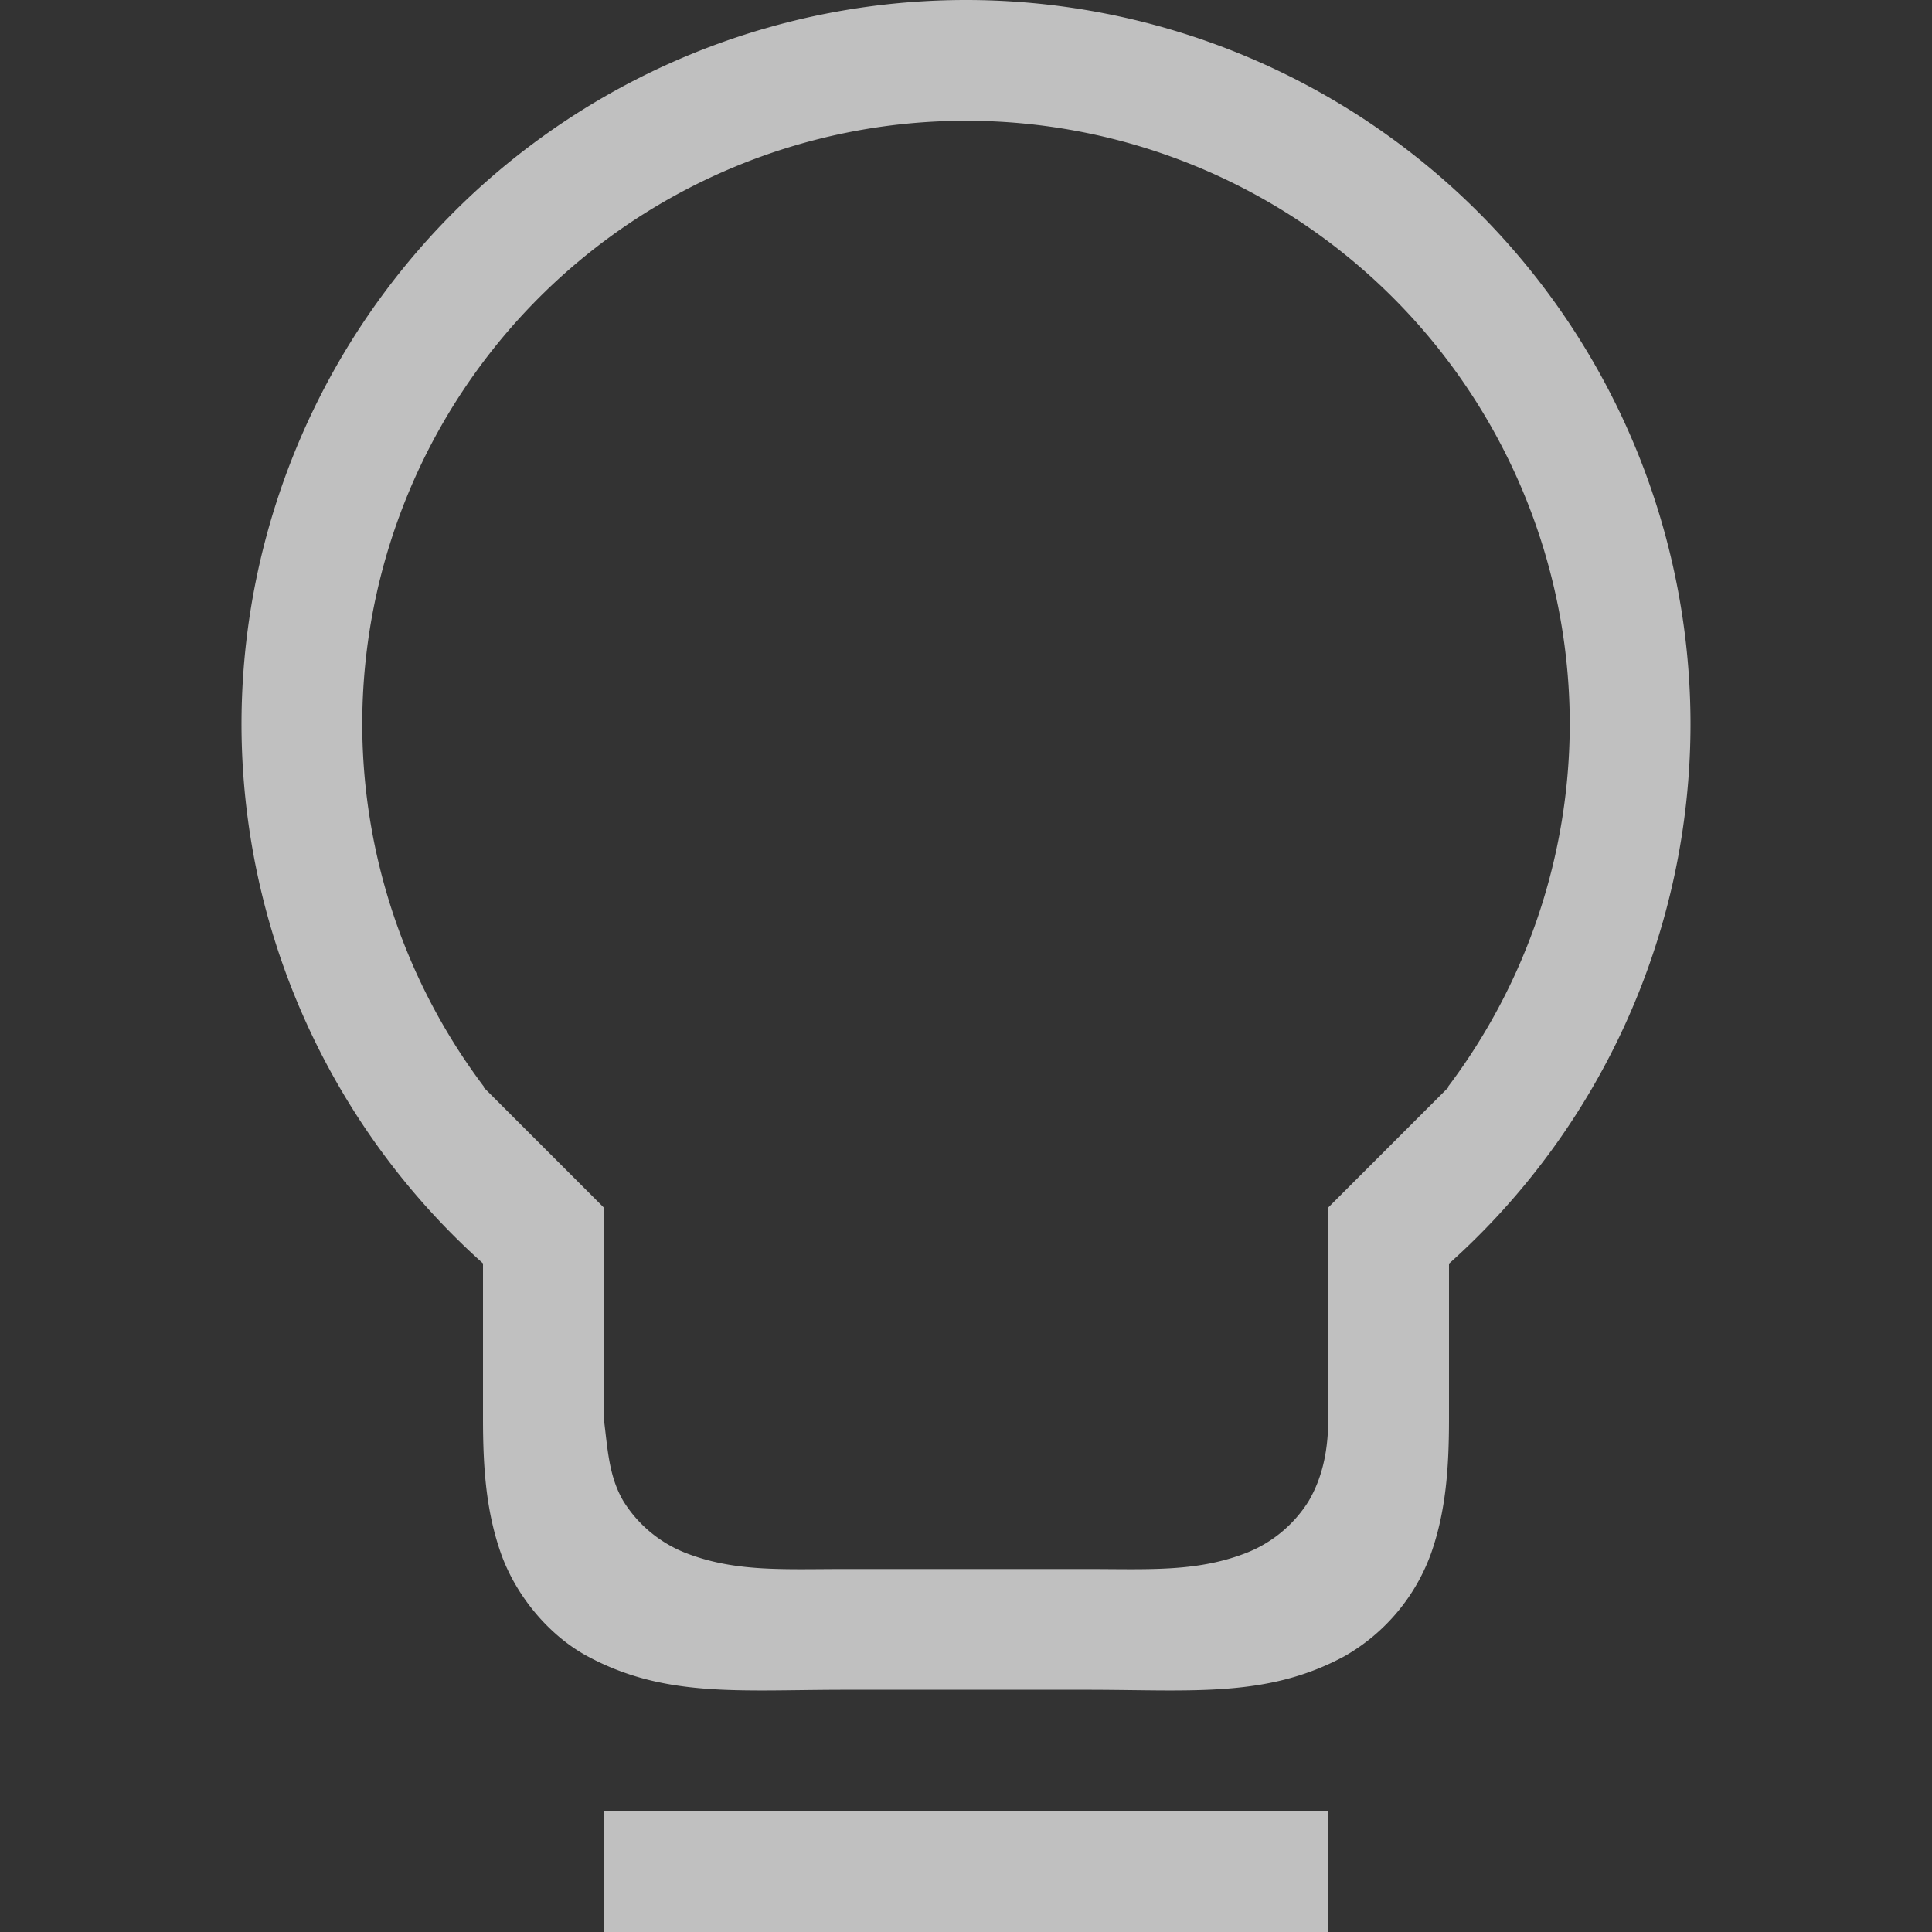 <svg xmlns="http://www.w3.org/2000/svg" width="16" height="16">
    <rect width="100%" height="100%" fill="#333333" stroke="none"/>
    <path fill="#fdfdfd" d="M8 0a6 6 0 0 0-6 6 6.001 6.001 0 0 0 2 4.463v1.285c0 .416.027.77.148 1.115.122.345.389.674.711.85.646.351 1.266.281 2.141.281h2c.875 0 1.495.07 2.14-.281a1.61 1.61 0 0 0 .712-.85c.121-.345.148-.7.148-1.115v-1.283A6 6 0 0 0 14 6a6 6 0 0 0-6-6zm0 1a5 5 0 0 1 5 5 4.998 4.998 0 0 1-1.008 3H12l-1 1v1.746c0 .243-.04.478-.164.688a1.07 1.07 0 0 1-.537.435c-.404.151-.799.125-1.299.125H7c-.5 0-.897.026-1.3-.125a1.065 1.065 0 0 1-.536-.435c-.125-.21-.132-.447-.164-.688V10L4 9h.008A5 5 0 0 1 3 6a5 5 0 0 1 5-5zM5 15v1h6v-1z" color="#000" opacity=".7" overflow="visible"/>
</svg>
